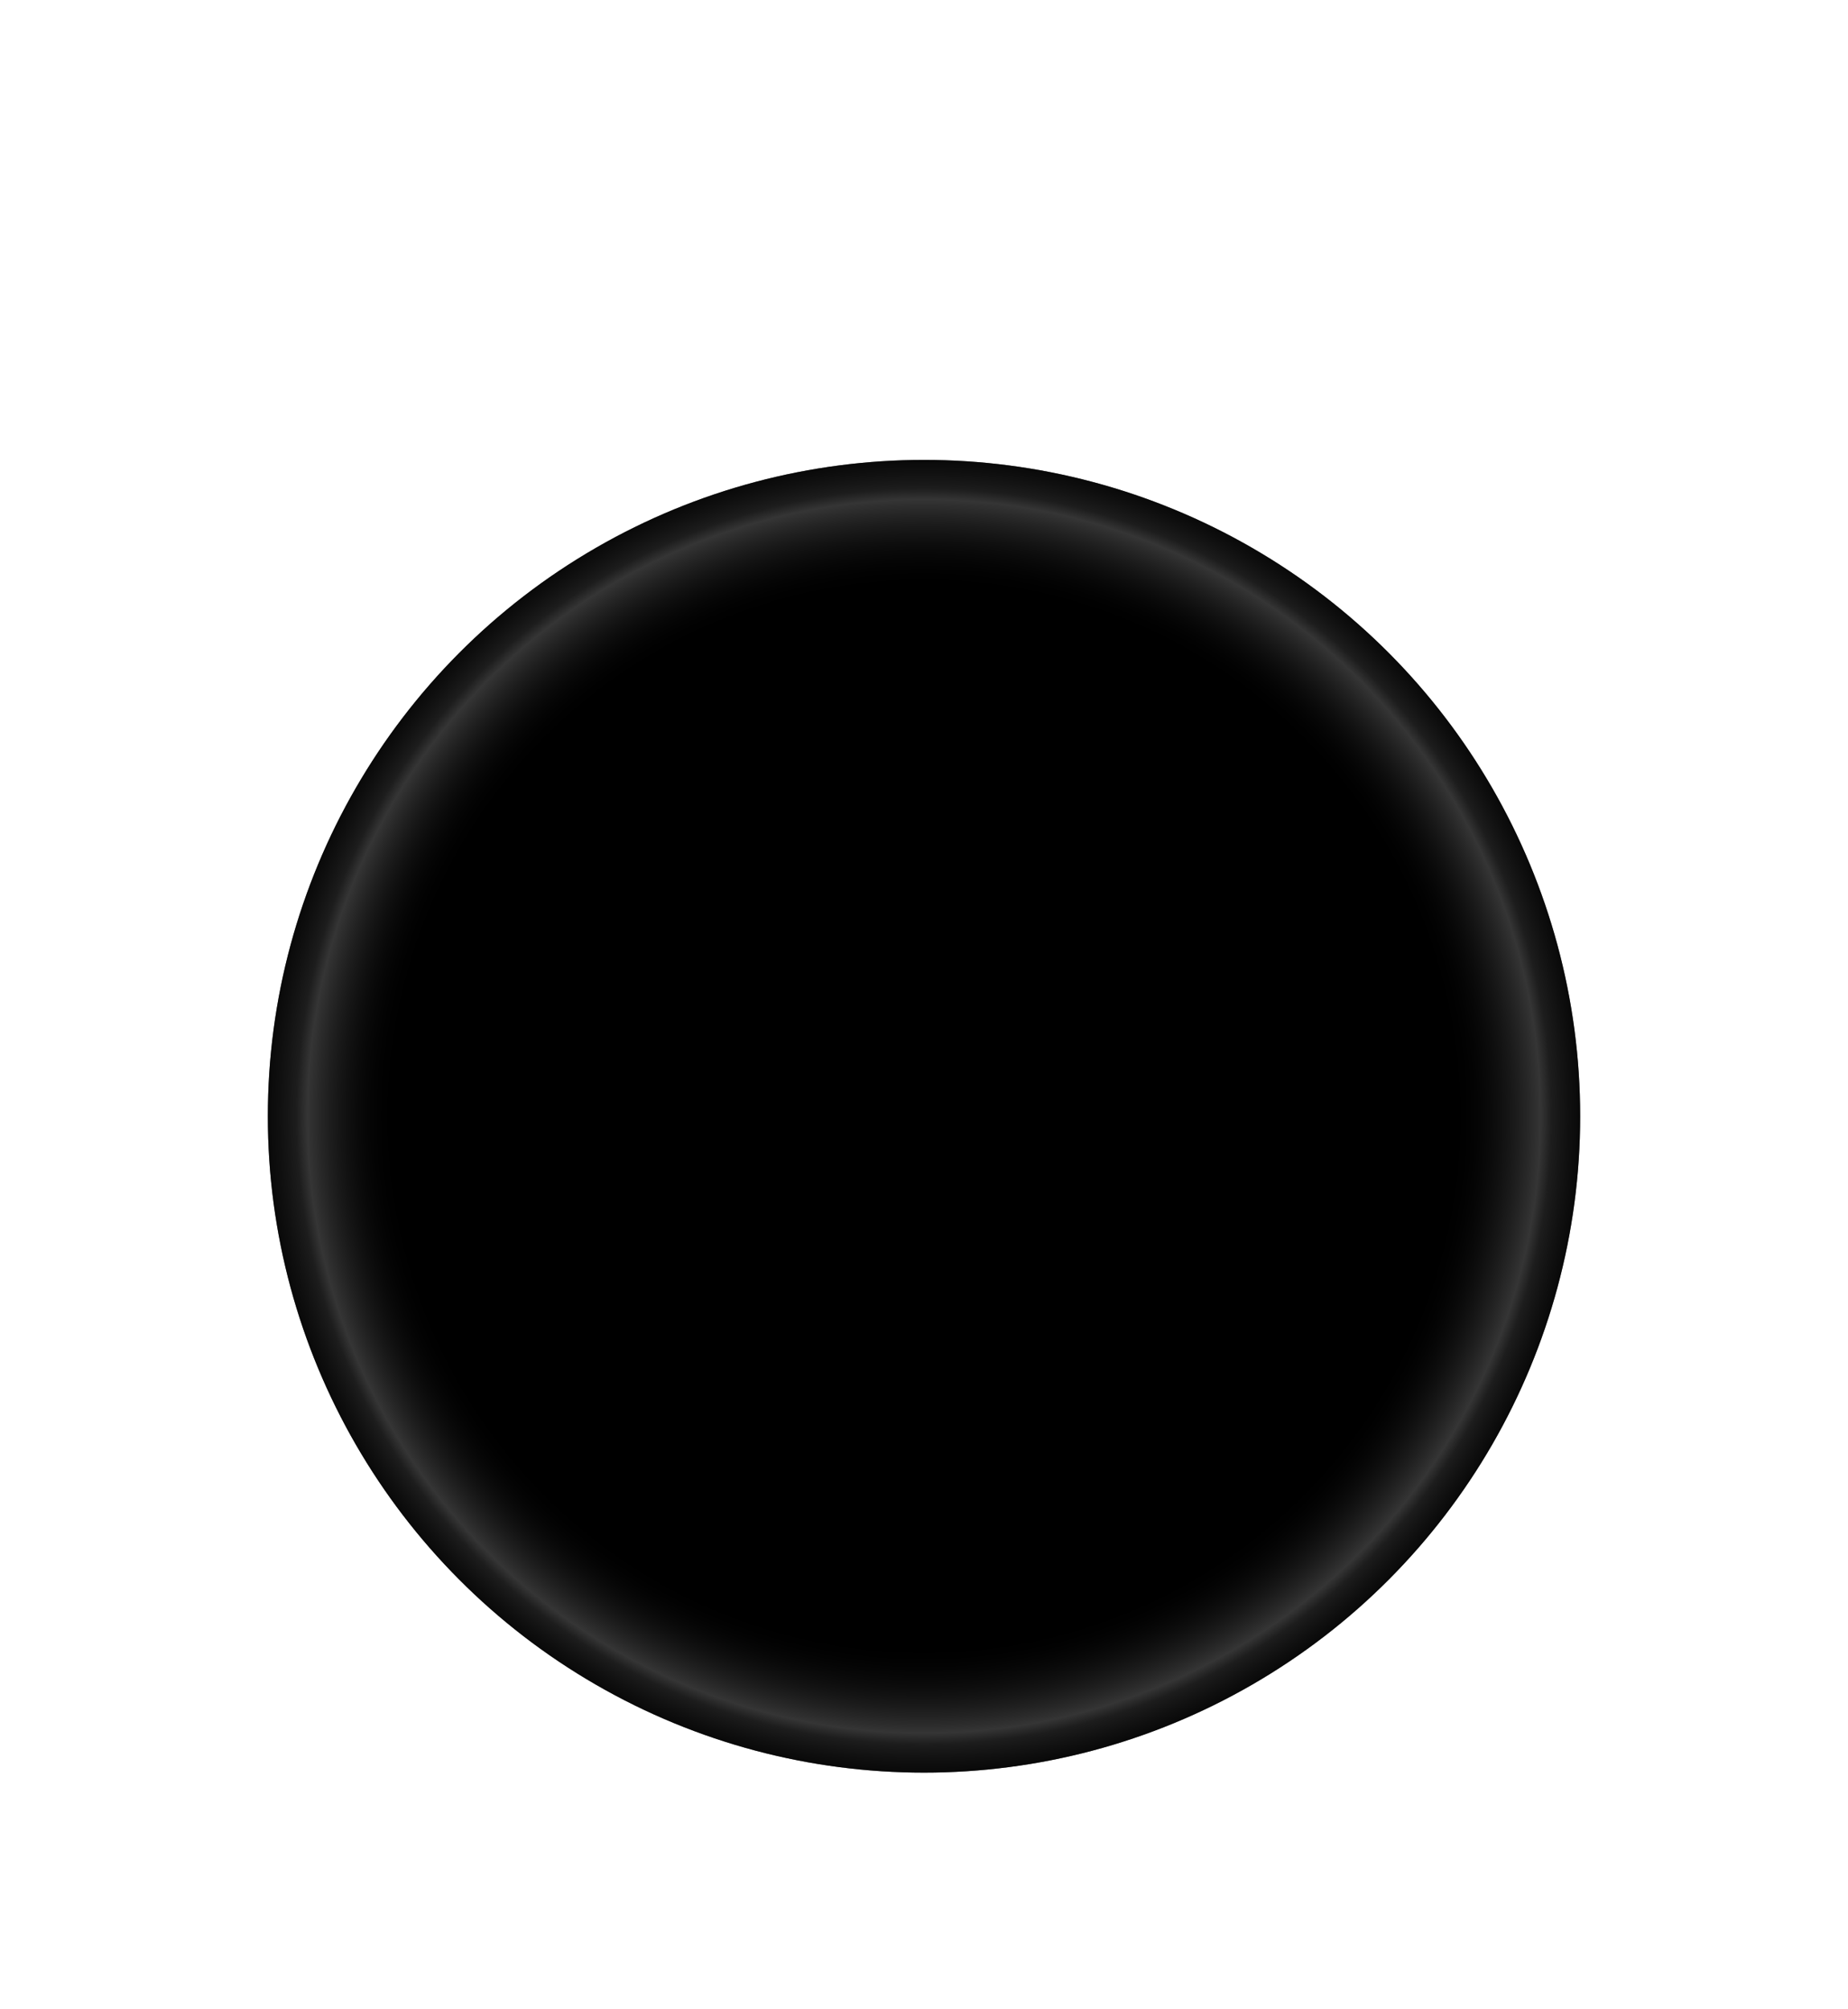 <svg width="414" height="450" viewBox="0 0 414 450" fill="none" xmlns="http://www.w3.org/2000/svg">
<g filter="url(#filter0_d_22_61)">
<circle cx="207" cy="246" r="147" fill="black"/>
<circle cx="207" cy="246" r="147" fill="url(#paint0_radial_22_61)"/>
</g>
<defs>
<filter id="filter0_d_22_61" x="56" y="99" width="302" height="302" filterUnits="userSpaceOnUse" color-interpolation-filters="sRGB">
<feFlood flood-opacity="0" result="BackgroundImageFix"/>
<feColorMatrix in="SourceAlpha" type="matrix" values="0 0 0 0 0 0 0 0 0 0 0 0 0 0 0 0 0 0 127 0" result="hardAlpha"/>
<feOffset dy="4"/>
<feGaussianBlur stdDeviation="2"/>
<feComposite in2="hardAlpha" operator="out"/>
<feColorMatrix type="matrix" values="0 0 0 0 0 0 0 0 0 0 0 0 0 0 0 0 0 0 0.25 0"/>
<feBlend mode="normal" in2="BackgroundImageFix" result="effect1_dropShadow_22_61"/>
<feBlend mode="normal" in="SourceGraphic" in2="effect1_dropShadow_22_61" result="shape"/>
</filter>
<radialGradient id="paint0_radial_22_61" cx="0" cy="0" r="1" gradientUnits="userSpaceOnUse" gradientTransform="translate(207 246) rotate(90) scale(156)">
<stop offset="0.763" stop-opacity="0"/>
<stop offset="0.891" stop-color="#353535"/>
<stop offset="0.907" stop-color="#1D1D1D"/>
<stop offset="1" stop-opacity="0"/>
</radialGradient>
</defs>
</svg>
